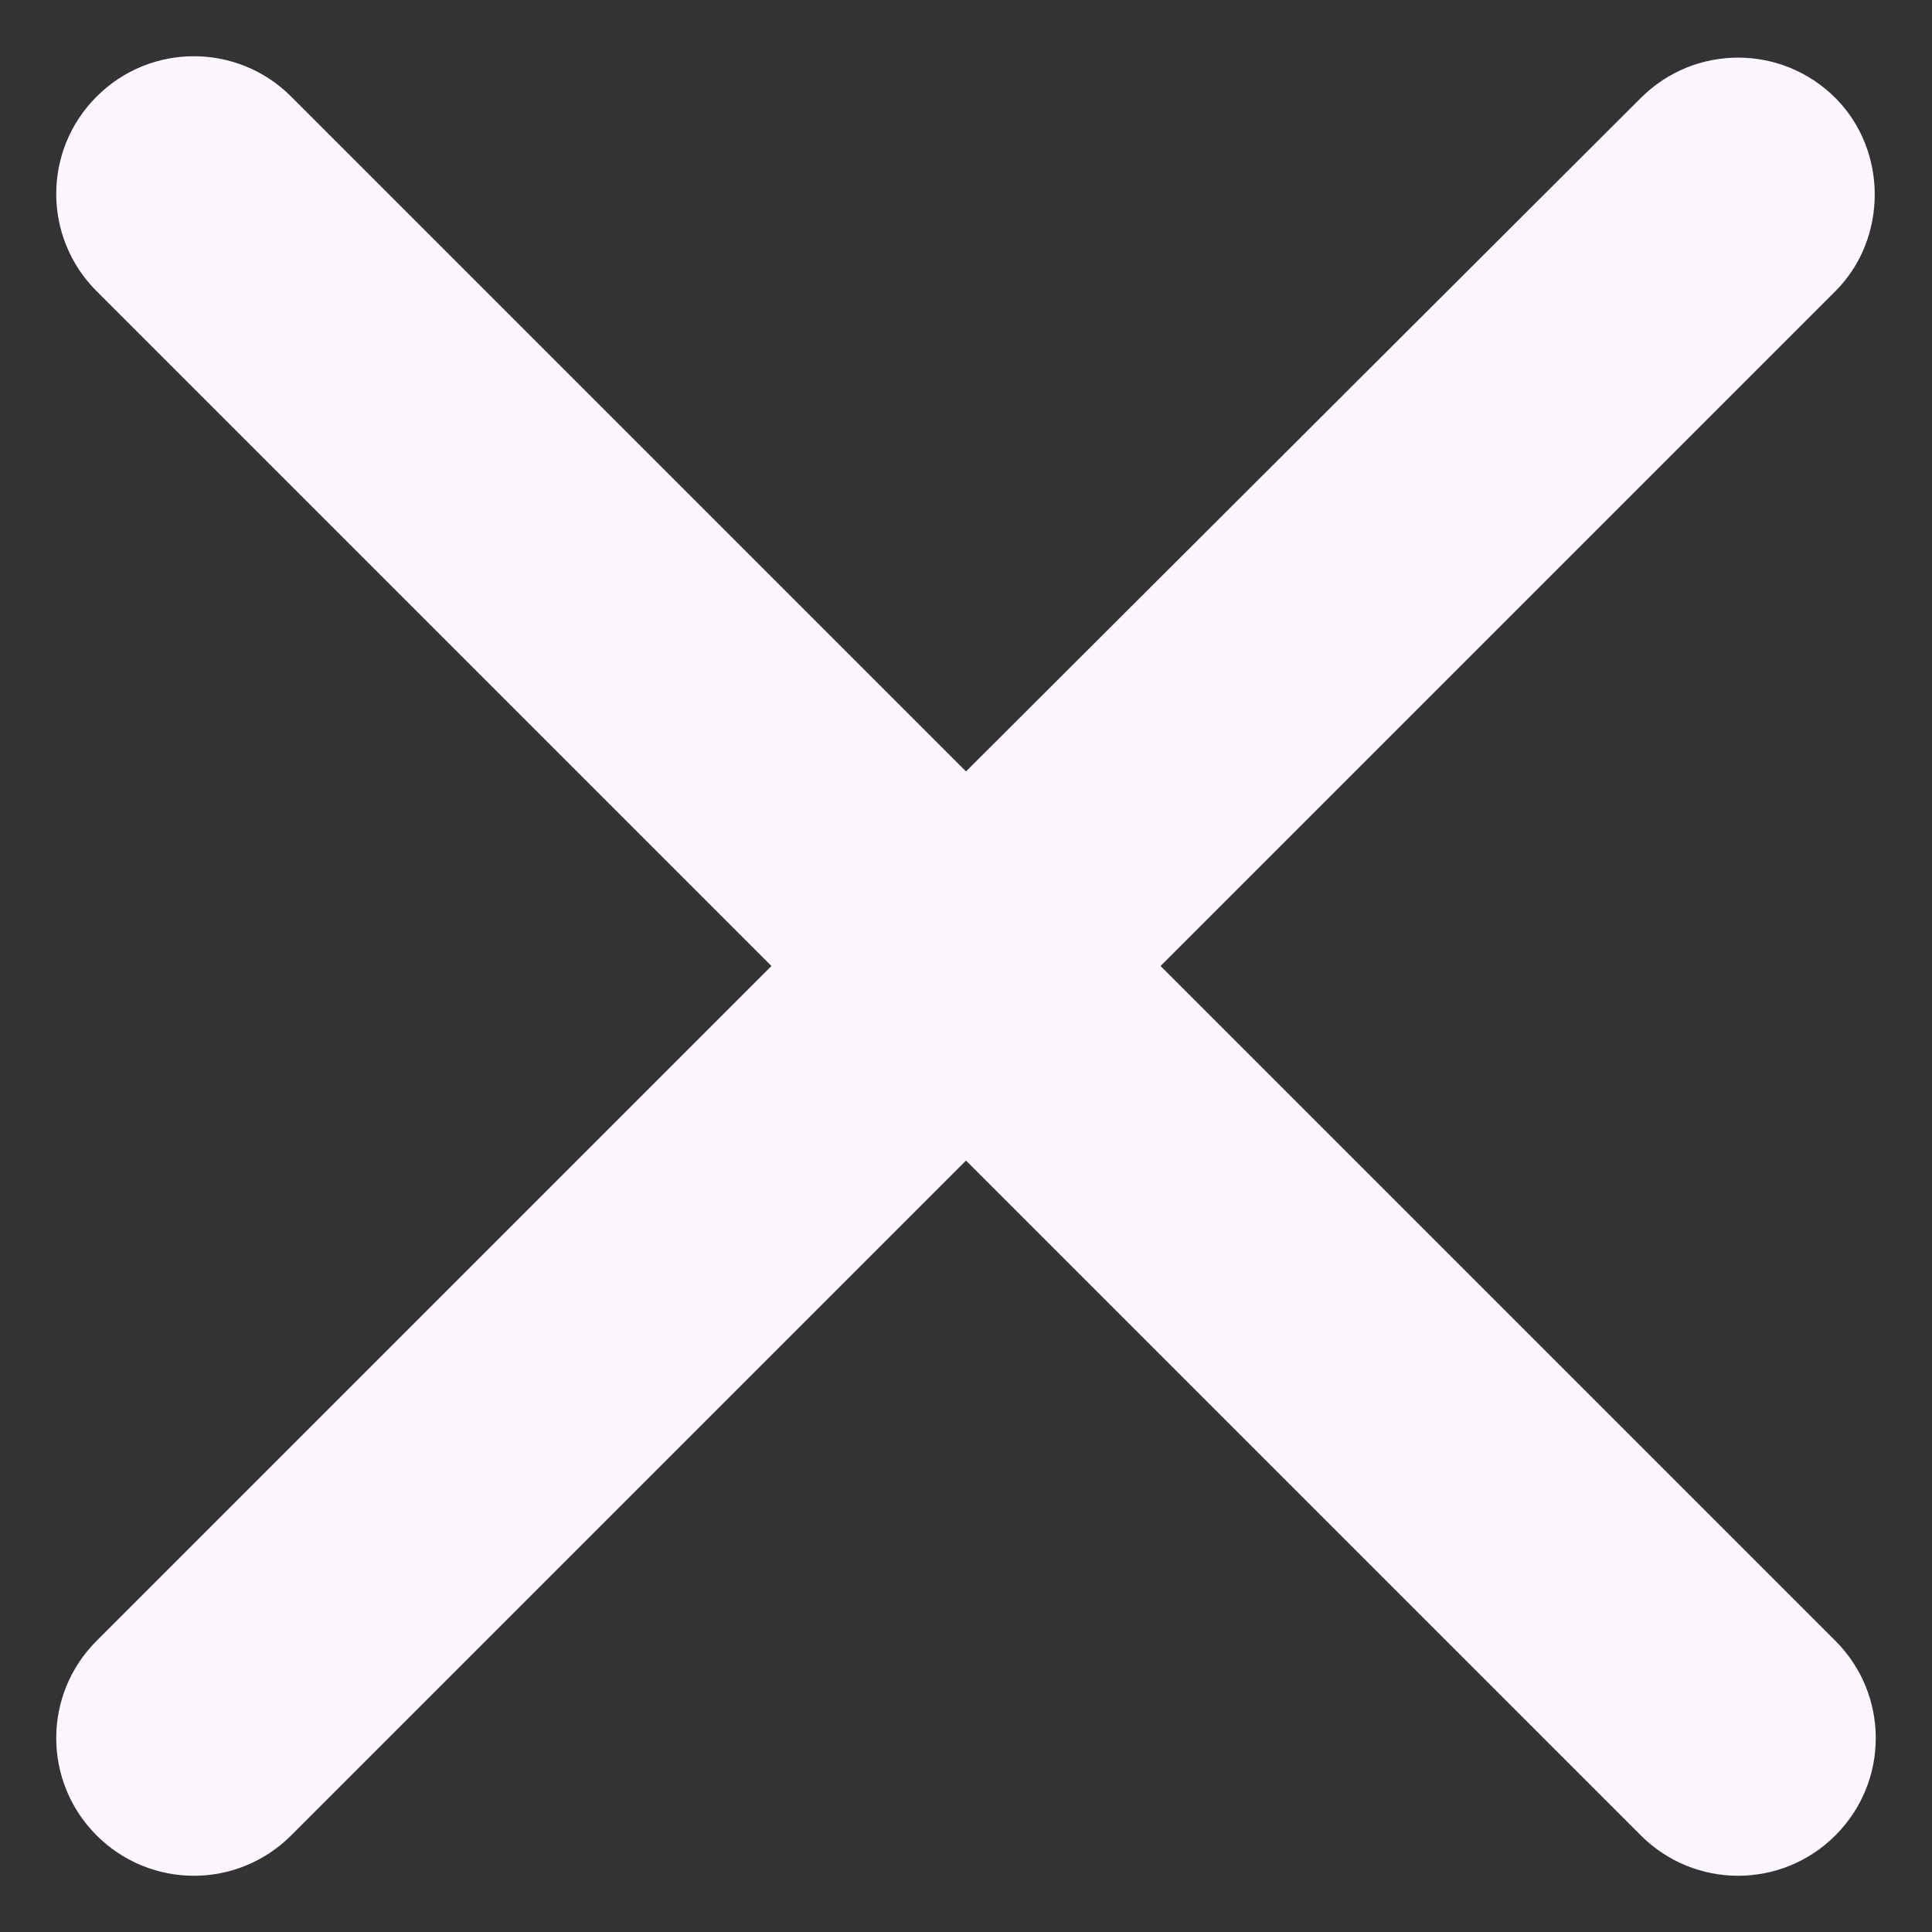<svg width="28" height="28" viewBox="0 0 28 28" fill="none" xmlns="http://www.w3.org/2000/svg">
<rect x="0" y="0" width="28" height="28" fill="#333333" stroke="none"/>
<path d="M26.6 1.42C25.82 0.64 24.56 0.64 23.78 1.42L14 11.18L4.22 1.4C3.44 0.62 2.18 0.62 1.4 1.4C0.62 2.18 0.62 3.44 1.4 4.22L11.18 14L1.4 23.78C0.62 24.56 0.62 25.82 1.4 26.6C2.18 27.38 3.44 27.38 4.22 26.6L14 16.82L23.78 26.6C24.56 27.38 25.82 27.38 26.6 26.6C27.38 25.82 27.38 24.56 26.6 23.78L16.82 14L26.6 4.22C27.36 3.46 27.36 2.18 26.6 1.42Z" fill="#FCF7FF"/>
</svg>

